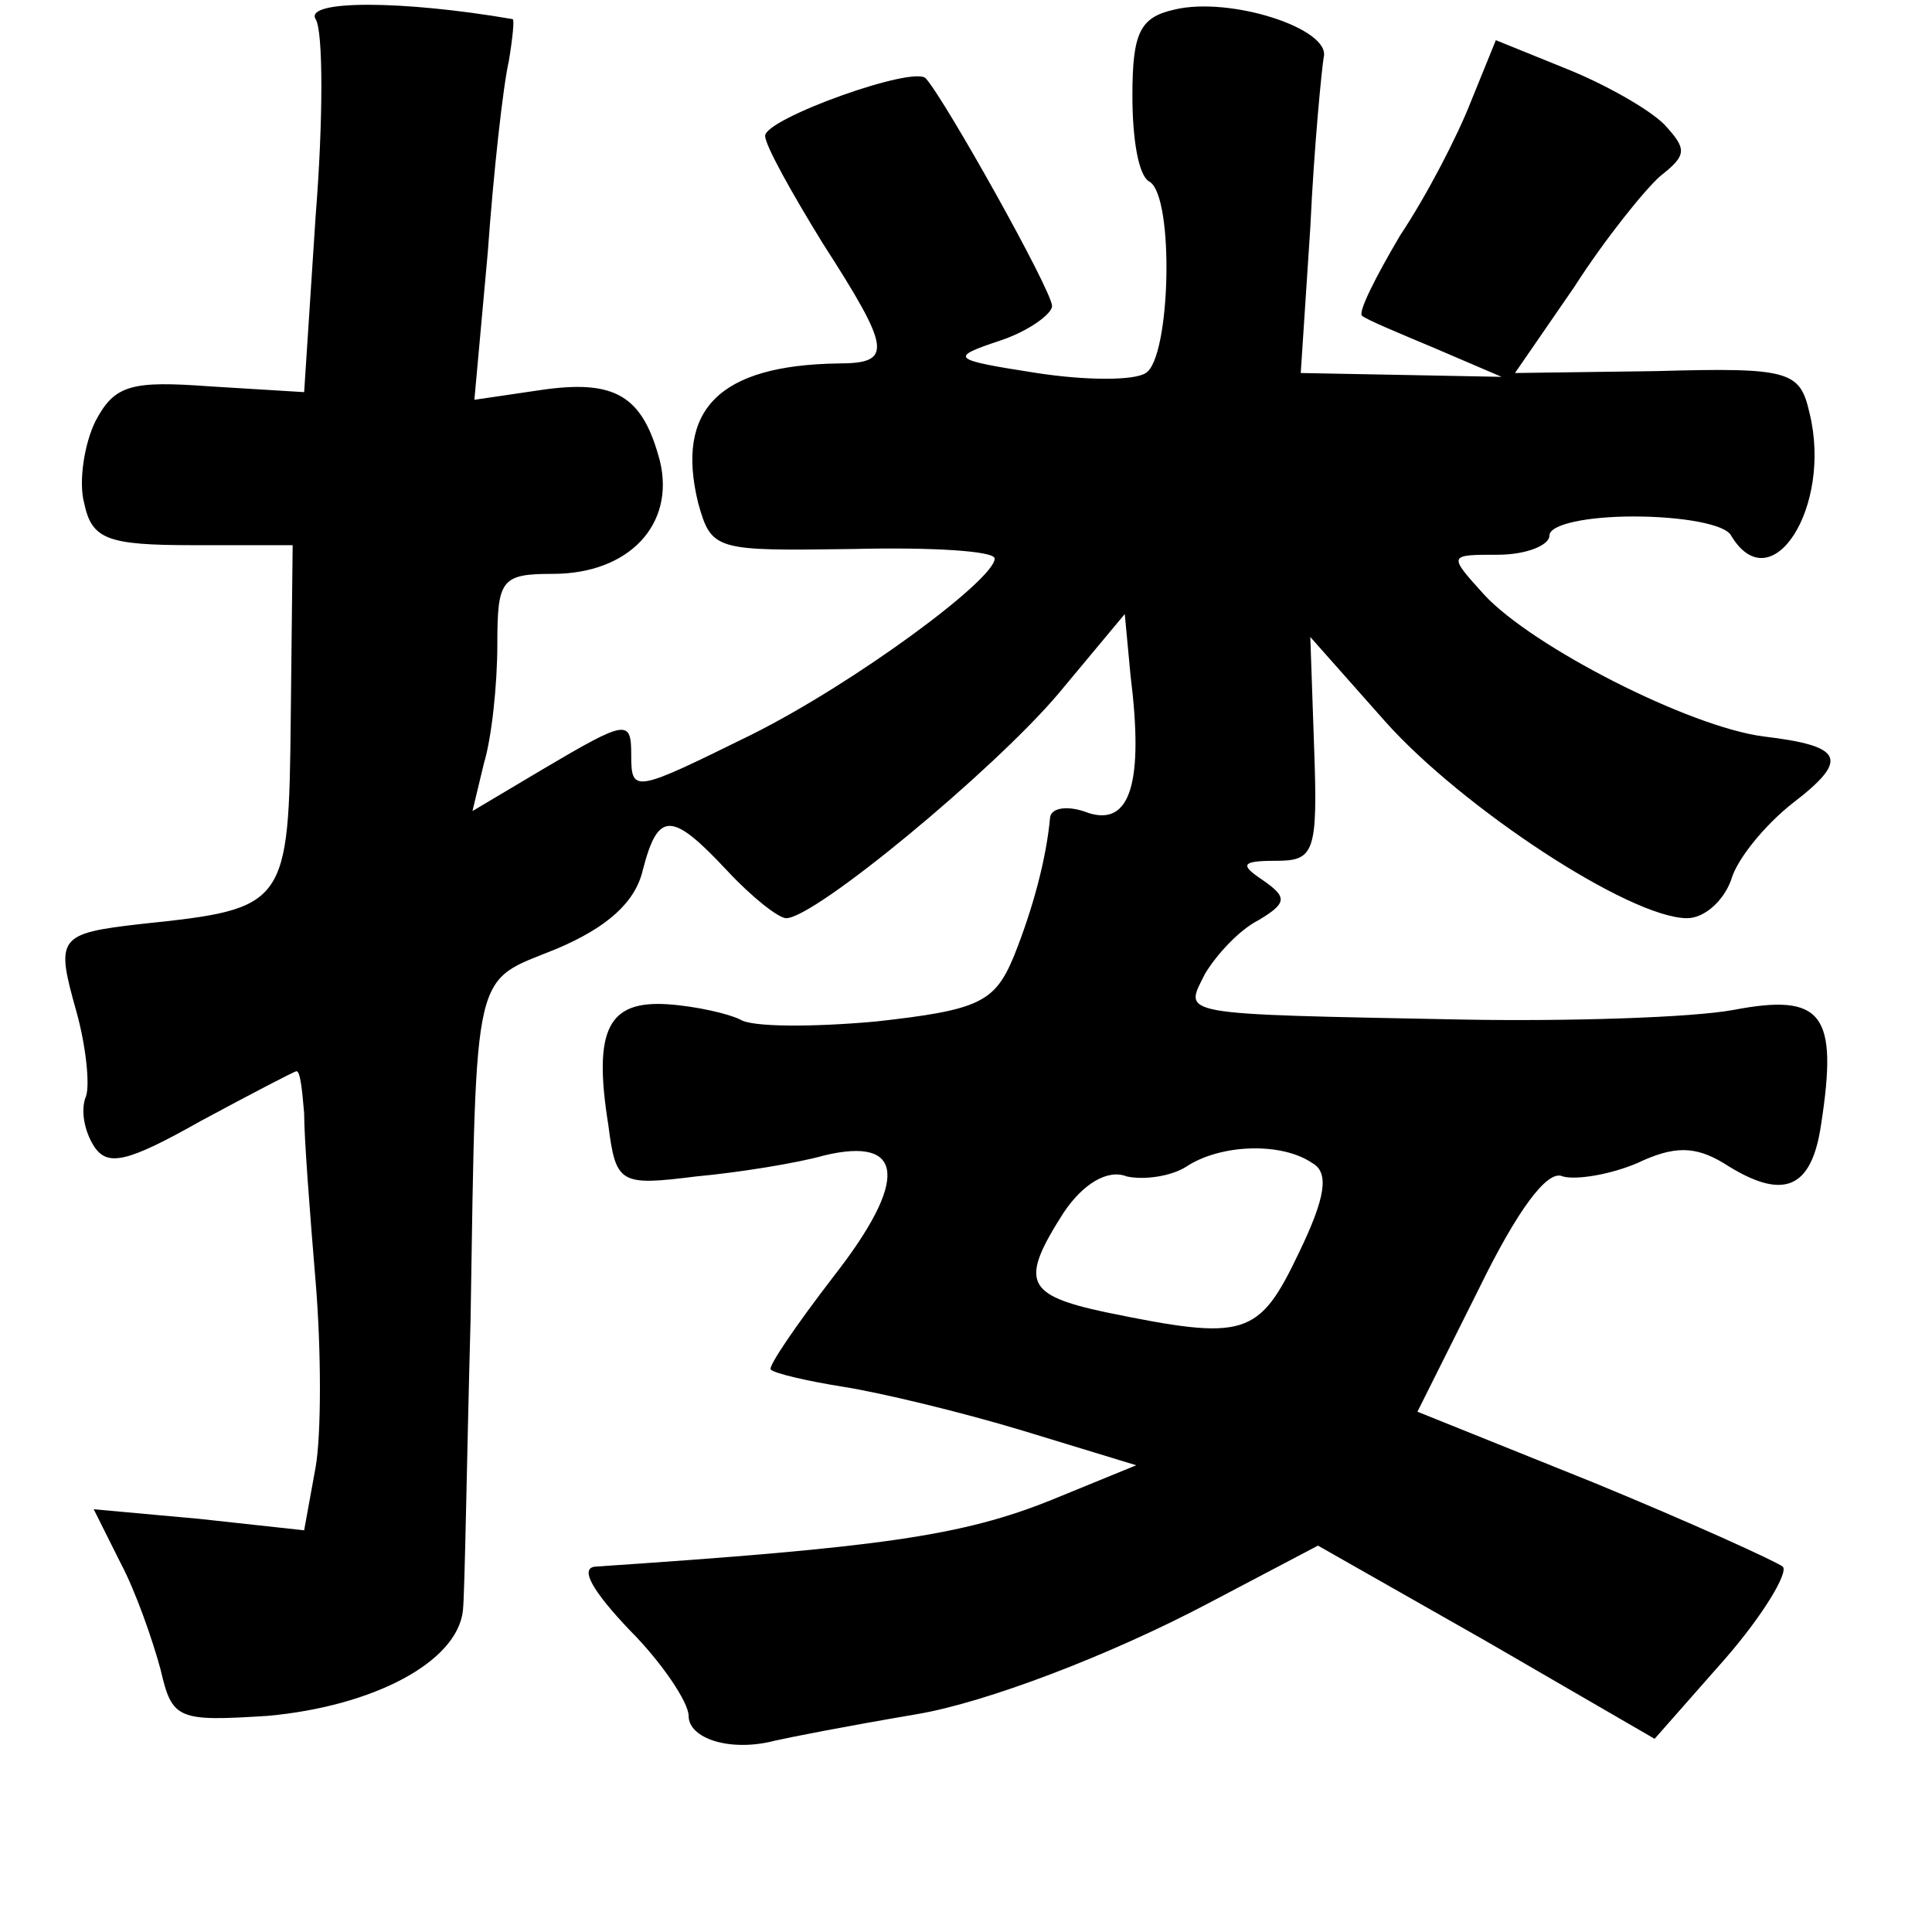 <?xml version="1.0" standalone="no"?>
<!DOCTYPE svg PUBLIC "-//W3C//DTD SVG 20010904//EN"
 "http://www.w3.org/TR/2001/REC-SVG-20010904/DTD/svg10.dtd">
<svg version="1.0" xmlns="http://www.w3.org/2000/svg"
 width="101pt" height="101pt" viewBox="0 0 101 101"
 preserveAspectRatio="xMidYMid meet">
<g transform="translate(0,101) scale(0.1,-0.1)"
fill="#000000" stroke="none">
<path d="M165 1000 c4 -6 4 -53 0 -103 l-6 -92 -49 3 c-41 3 -50 1 -60 -18 -6
-12 -9 -32 -6 -43 4 -19 12 -22 57 -22 l52 0 -1 -90 c-1 -99 -2 -100 -78 -108
-44 -5 -45 -7 -34 -46 5 -18 7 -38 5 -44 -3 -7 -1 -18 4 -26 7 -11 17 -9 56
13 26 14 49 26 50 26 2 0 3 -10 4 -22 0 -13 3 -52 6 -88 3 -36 3 -80 0 -97
l-6 -33 -55 6 -55 5 14 -28 c8 -15 17 -41 21 -56 6 -26 9 -27 56 -24 55 5 99
28 102 55 1 9 2 78 4 152 3 188 1 176 45 194 26 11 41 24 45 41 8 31 15 31 44
0 13 -14 27 -25 31 -25 15 0 108 77 142 117 l35 42 3 -32 c7 -56 0 -79 -22
-72 -10 4 -19 3 -20 -2 -2 -22 -9 -48 -19 -73 -10 -24 -18 -28 -72 -34 -33 -3
-65 -3 -71 1 -6 3 -23 7 -38 8 -31 2 -39 -13 -31 -63 4 -31 6 -32 46 -27 22 2
53 7 67 11 42 10 44 -13 5 -63 -20 -26 -35 -48 -33 -49 2 -2 19 -6 38 -9 19
-3 61 -13 94 -23 l59 -18 -44 -18 c-47 -19 -90 -25 -239 -35 -8 -1 -1 -13 18
-33 17 -17 31 -38 31 -45 0 -12 22 -19 45 -13 9 2 34 7 75 14 35 6 99 30 152
58 l57 30 88 -50 88 -51 37 42 c20 23 33 45 30 48 -4 3 -48 23 -99 44 l-92 37
32 64 c20 41 36 63 44 59 7 -2 25 1 39 7 19 9 30 9 45 0 31 -20 46 -14 51 20
9 58 1 69 -46 60 -22 -4 -86 -6 -141 -5 -152 3 -146 2 -135 24 6 10 18 23 28
28 15 9 15 12 2 21 -12 8 -11 10 7 10 20 0 22 4 20 59 l-2 58 39 -44 c40 -45
128 -103 158 -103 9 0 19 9 23 20 3 11 18 29 32 40 30 23 27 30 -15 35 -39 5
-121 47 -146 74 -19 21 -19 21 7 21 15 0 27 5 27 10 0 6 20 10 44 10 25 0 48
-4 51 -10 21 -35 53 15 41 64 -5 22 -10 24 -80 22 l-74 -1 31 45 c16 25 37 51
45 58 14 11 14 14 2 27 -8 8 -31 21 -51 29 l-37 15 -13 -32 c-7 -18 -23 -49
-37 -70 -13 -22 -22 -40 -20 -42 2 -2 19 -9 38 -17 l35 -15 -52 1 -53 1 5 76
c2 43 6 83 7 89 4 15 -49 32 -78 25 -18 -4 -22 -12 -22 -45 0 -22 3 -42 9 -45
13 -8 11 -92 -2 -100 -6 -4 -31 -4 -57 0 -45 7 -46 8 -19 17 15 5 27 14 27 18
0 8 -56 108 -66 119 -6 7 -84 -21 -84 -30 0 -5 14 -30 30 -56 36 -56 37 -63 8
-63 -62 -1 -85 -24 -73 -73 7 -25 9 -25 81 -24 41 1 74 -1 74 -5 0 -11 -73
-65 -127 -92 -61 -30 -63 -31 -63 -11 0 19 -2 19 -46 -7 l-37 -22 6 25 c4 13
7 41 7 62 0 34 2 37 29 37 40 0 64 26 56 59 -9 34 -23 43 -63 37 l-34 -5 7 77
c3 42 8 87 11 100 2 12 3 22 2 22 -58 10 -109 10 -103 0z m521 -598 c9 -5 7
-18 -7 -47 -21 -44 -28 -46 -101 -31 -42 9 -45 16 -22 52 10 15 23 23 33 19 9
-2 23 0 31 5 18 12 50 13 66 2z"/>
</g>
</svg>
